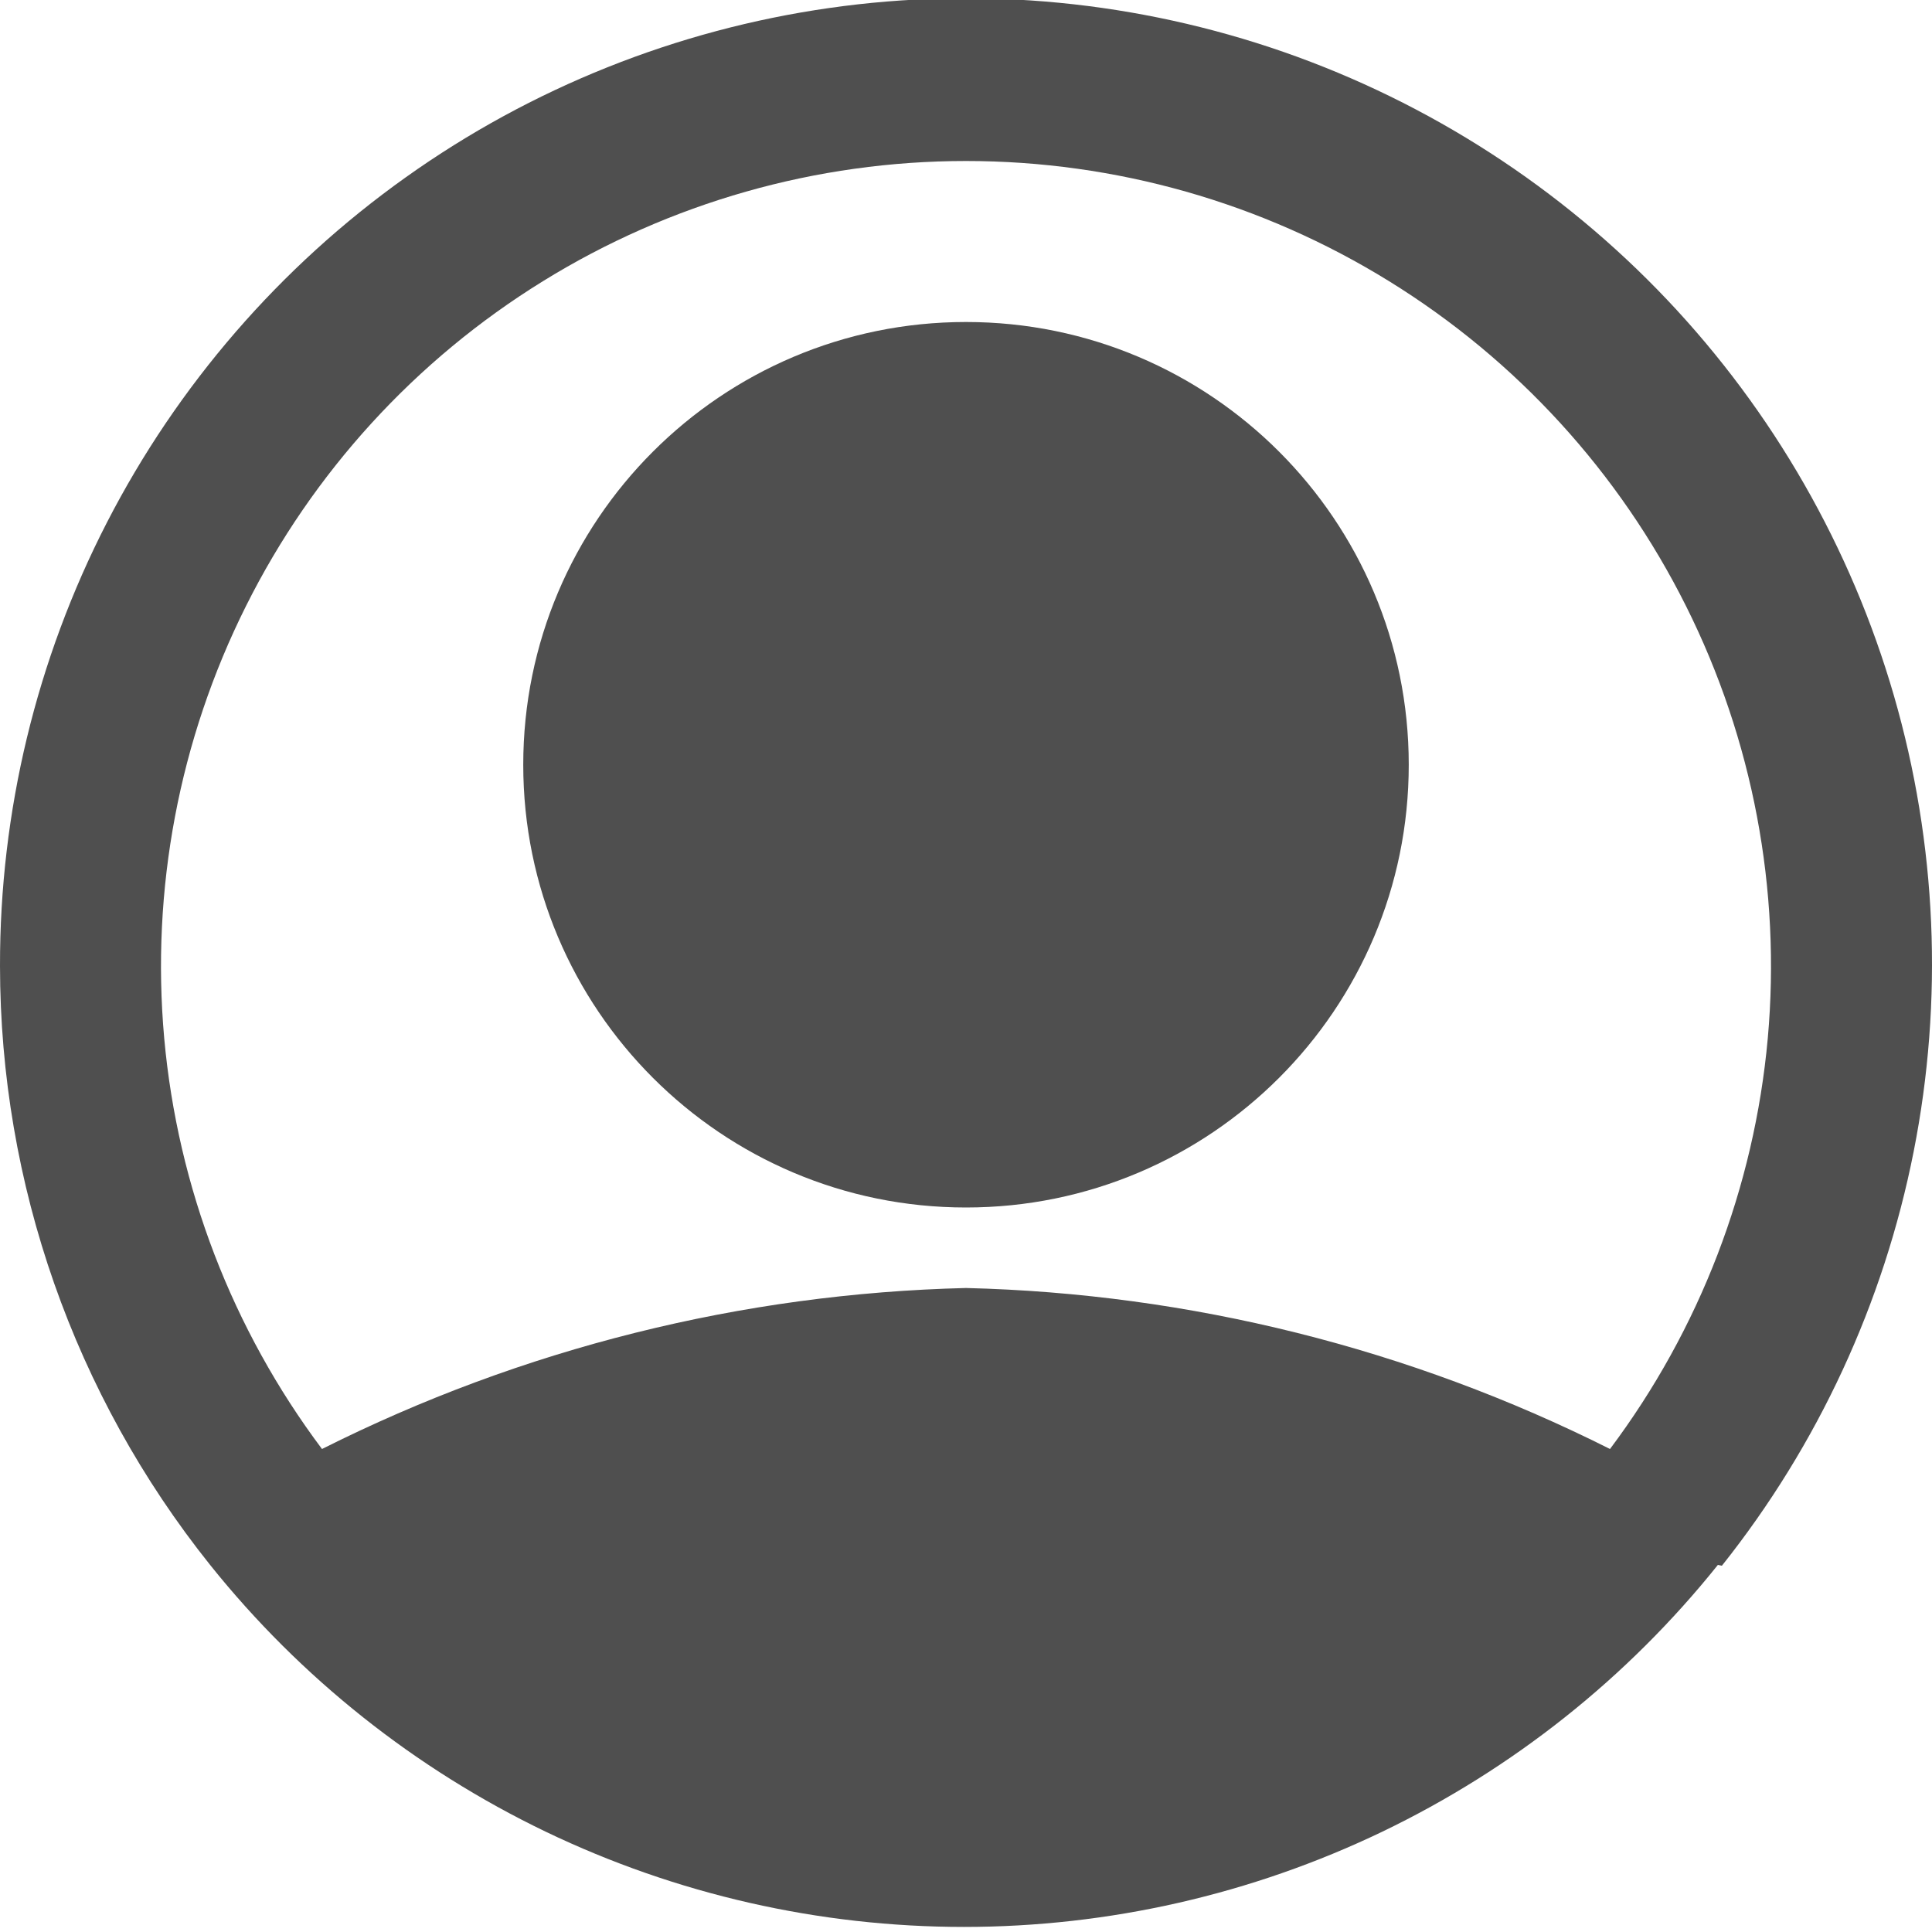 <svg width="24" height="24" viewBox="0 0 24 24" fill="none" xmlns="http://www.w3.org/2000/svg">
<g clip-path="url(#clip0_12334_23283)">
<path d="M12 15C15.038 15 17.5 12.538 17.5 9.5C17.5 6.462 15.038 4 12 4C8.962 4 6.5 6.462 6.5 9.5C6.5 12.538 8.962 15 12 15Z" fill="#4F4F4F"/>
<path d="M21.39 19.45C22.584 17.95 23.4 16.186 23.772 14.306C24.144 12.425 24.06 10.483 23.527 8.642C22.994 6.801 22.027 5.114 20.709 3.723C19.39 2.332 17.757 1.277 15.947 0.646C14.137 0.016 12.202 -0.172 10.304 0.099C8.407 0.37 6.601 1.091 5.04 2.203C3.478 3.315 2.206 4.785 1.329 6.489C0.452 8.194 -0.003 10.083 1.97732e-05 12C0.002 14.704 0.922 17.328 2.61 19.44C3.734 20.844 5.16 21.976 6.781 22.755C8.402 23.533 10.177 23.937 11.975 23.937C13.773 23.937 15.548 23.533 17.169 22.755C18.79 21.976 20.216 20.844 21.34 19.44L21.39 19.45ZM12 2C13.857 2 15.678 2.517 17.257 3.494C18.837 4.47 20.114 5.867 20.944 7.528C21.775 9.189 22.126 11.049 21.96 12.898C21.793 14.748 21.114 16.515 20 18C17.514 16.751 14.782 16.068 12 16C9.218 16.068 6.486 16.751 4 18C2.886 16.515 2.207 14.748 2.04 12.898C1.874 11.049 2.225 9.189 3.056 7.528C3.886 5.867 5.163 4.47 6.743 3.494C8.322 2.517 10.143 2 12 2Z" fill="#4F4F4F"/>
</g>
<defs>
<clipPath id="clip0_12334_23283">
<rect width="24" height="24" fill="white"/>
</clipPath>
</defs>
</svg>
